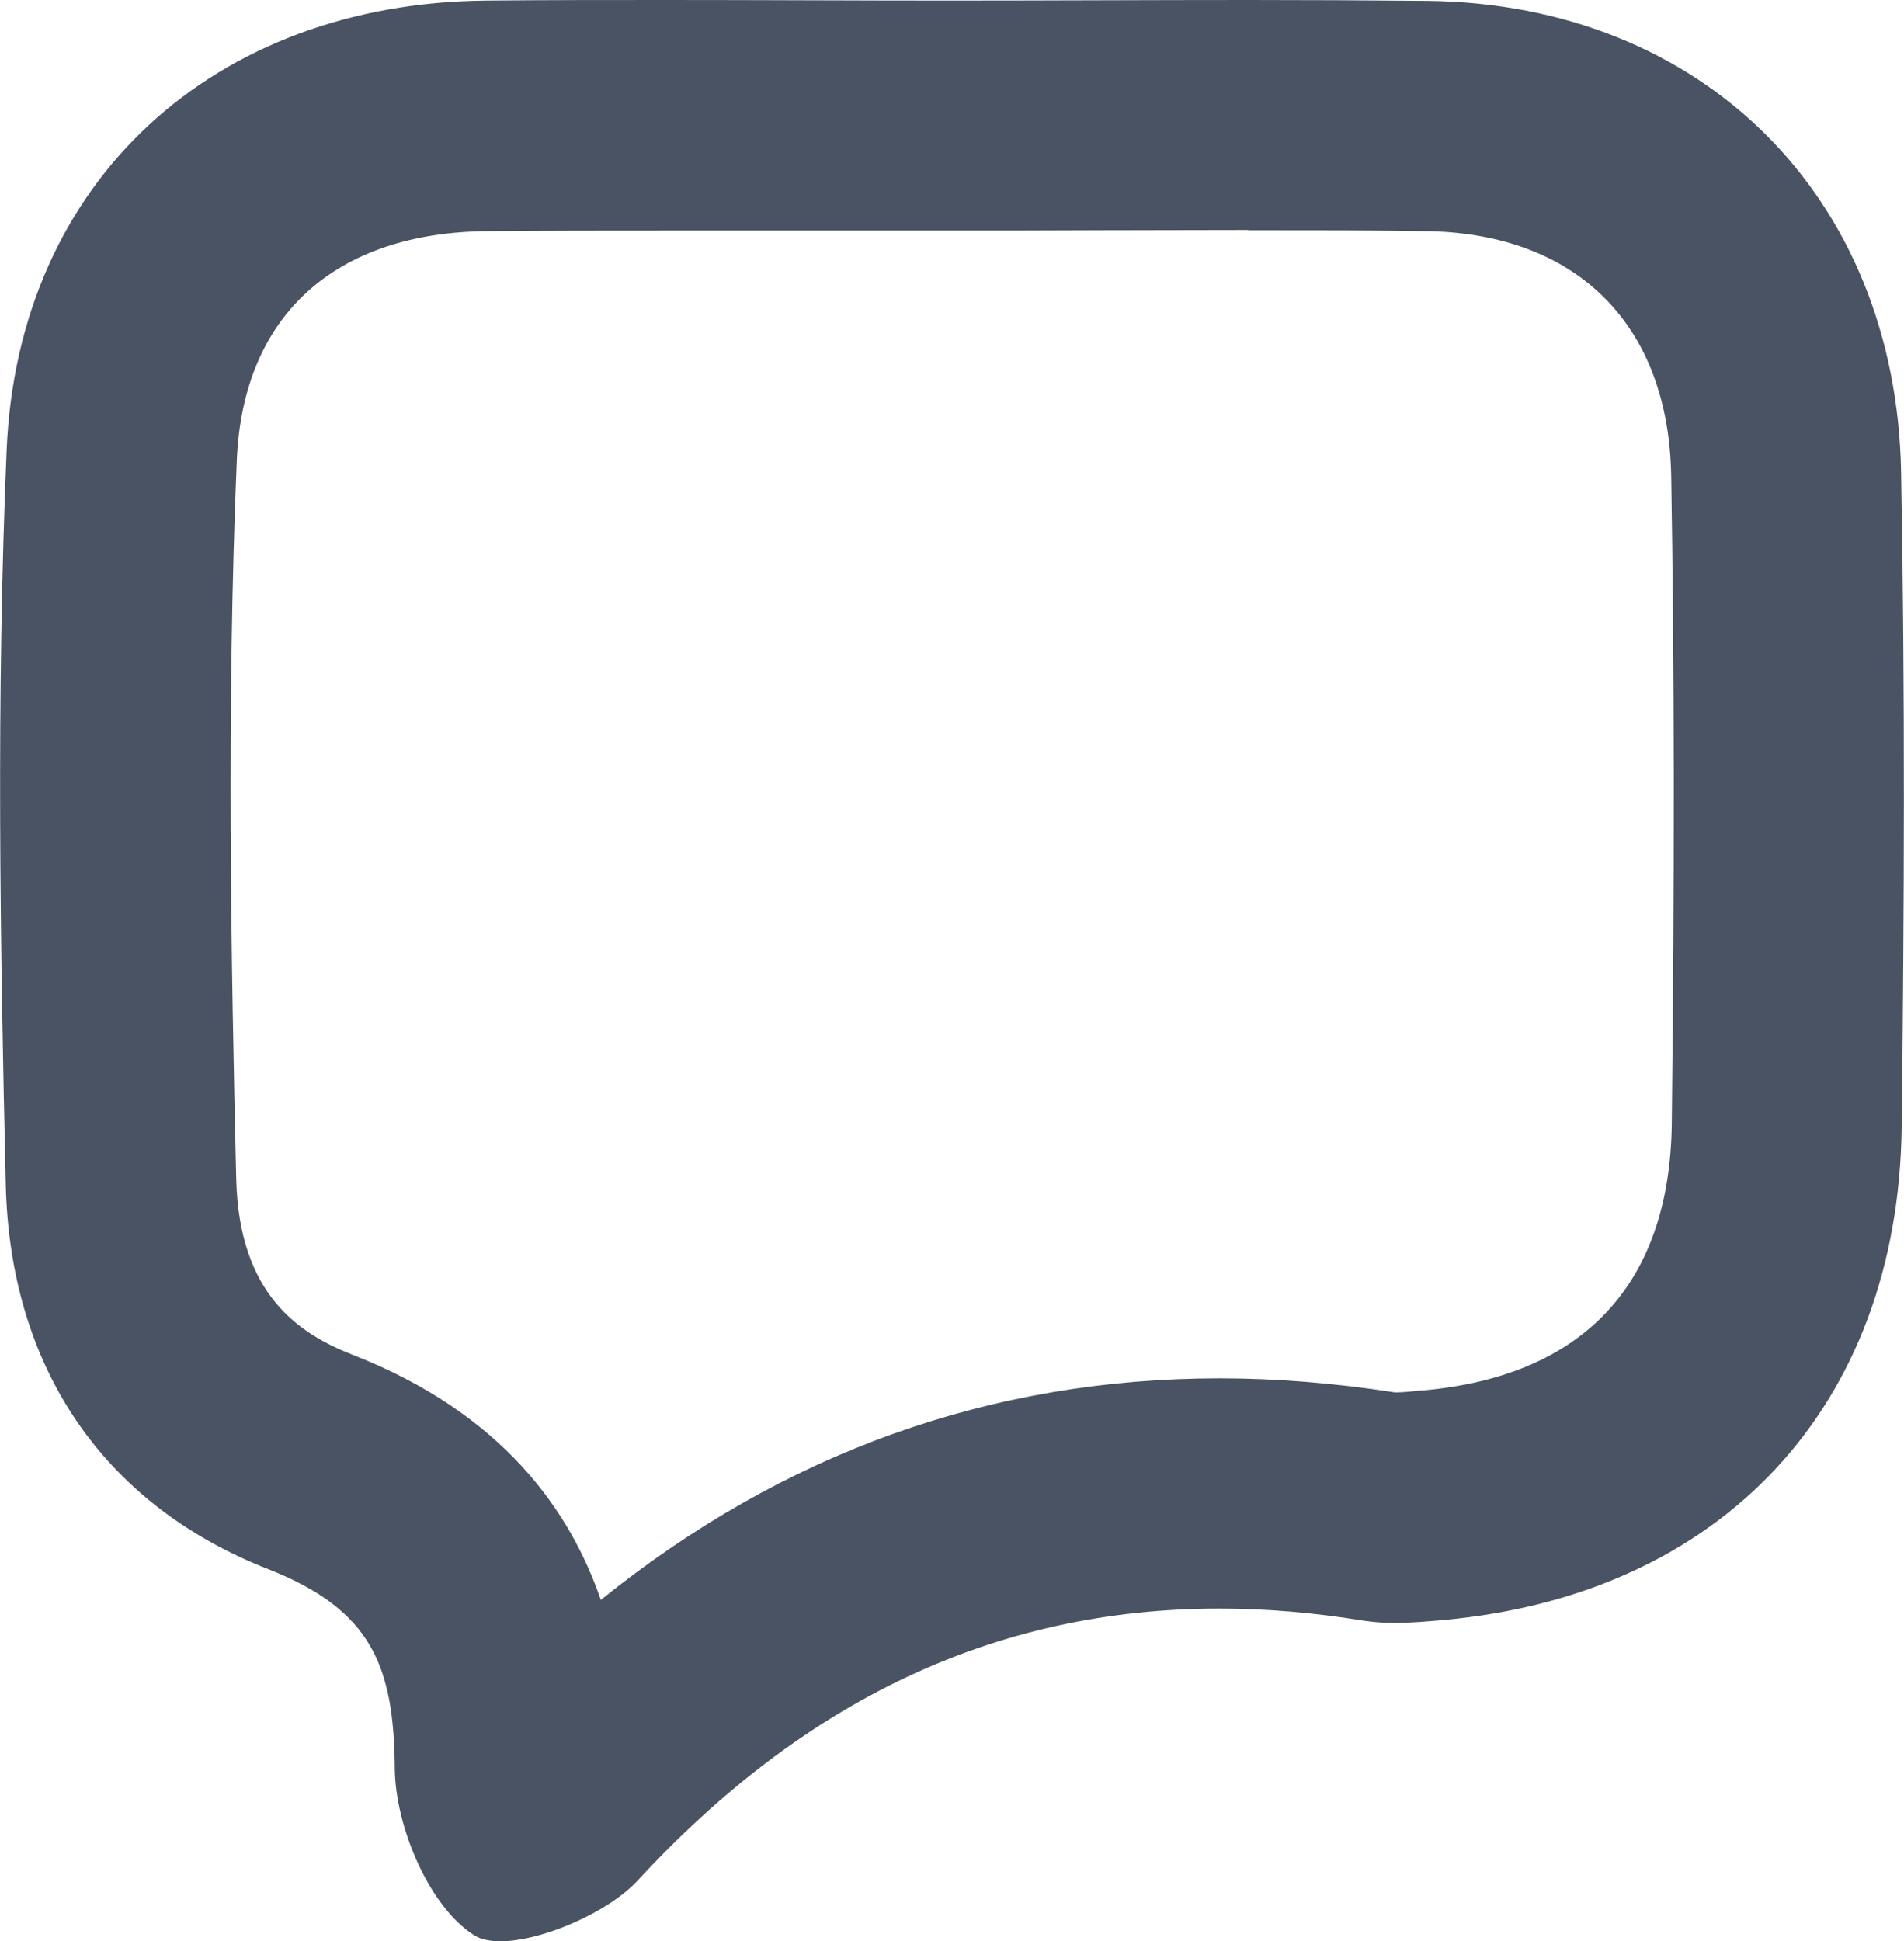 <?xml version="1.0" encoding="UTF-8"?>
<svg id="katman_2" data-name="katman 2" xmlns="http://www.w3.org/2000/svg" viewBox="0 0 66.17 67.45">
  <defs>
    <style>
      .cls-1 {
        fill: #495363;
        stroke-width: 0px;
      }
    </style>
  </defs>
  <g id="katman_1" data-name="katman 1">
    <path class="cls-1" d="M43.38,8c2.36,0,4.31,0,6.14.03,5.27.06,8.47,3.24,8.56,8.51.11,6.57.12,13.72.02,22.51-.07,5.56-3.06,8.76-8.64,9.26h-.09c-.31.04-.66.07-.88.07-2.07-.32-4.12-.49-6.1-.49-7.96,0-15.17,2.59-21.51,7.7-1.05-3.06-3.38-6.47-8.63-8.52-1.83-.72-3.94-2.06-4.04-6.1-.18-7.6-.34-16.42.02-24.98.21-5.02,3.4-7.92,8.74-7.96,2.07-.02,4.14-.02,6.21-.02,1.63,0,3.26,0,4.88,0,1.64,0,3.28,0,4.91,0,1.74,0,3.49,0,5.23-.01,1.73,0,3.45-.01,5.18-.01M43.38,0c-3.47,0-6.94.02-10.41.02C29.7.02,26.44,0,23.17,0c-2.09,0-4.19,0-6.28.02C7.46.11.62,6.26.23,15.65-.13,24.14,0,32.66.2,41.16c.15,6.29,3.33,11.09,9.12,13.36,3.62,1.42,4.37,3.4,4.4,6.93.02,2.03,1.21,4.84,2.79,5.81.22.13.52.19.88.19,1.45,0,3.75-1.01,4.76-2.1,5.73-6.21,12.37-9.46,20.23-9.46,1.62,0,3.28.14,5,.42.35.05.7.08,1.05.08.57,0,1.15-.05,1.71-.1,9.68-.87,15.83-7.41,15.95-17.13.09-7.58.12-15.16-.02-22.74C65.9,6.8,59.14.14,49.61.03c-2.08-.02-4.15-.03-6.23-.03h0Z"/>
  </g>
</svg>